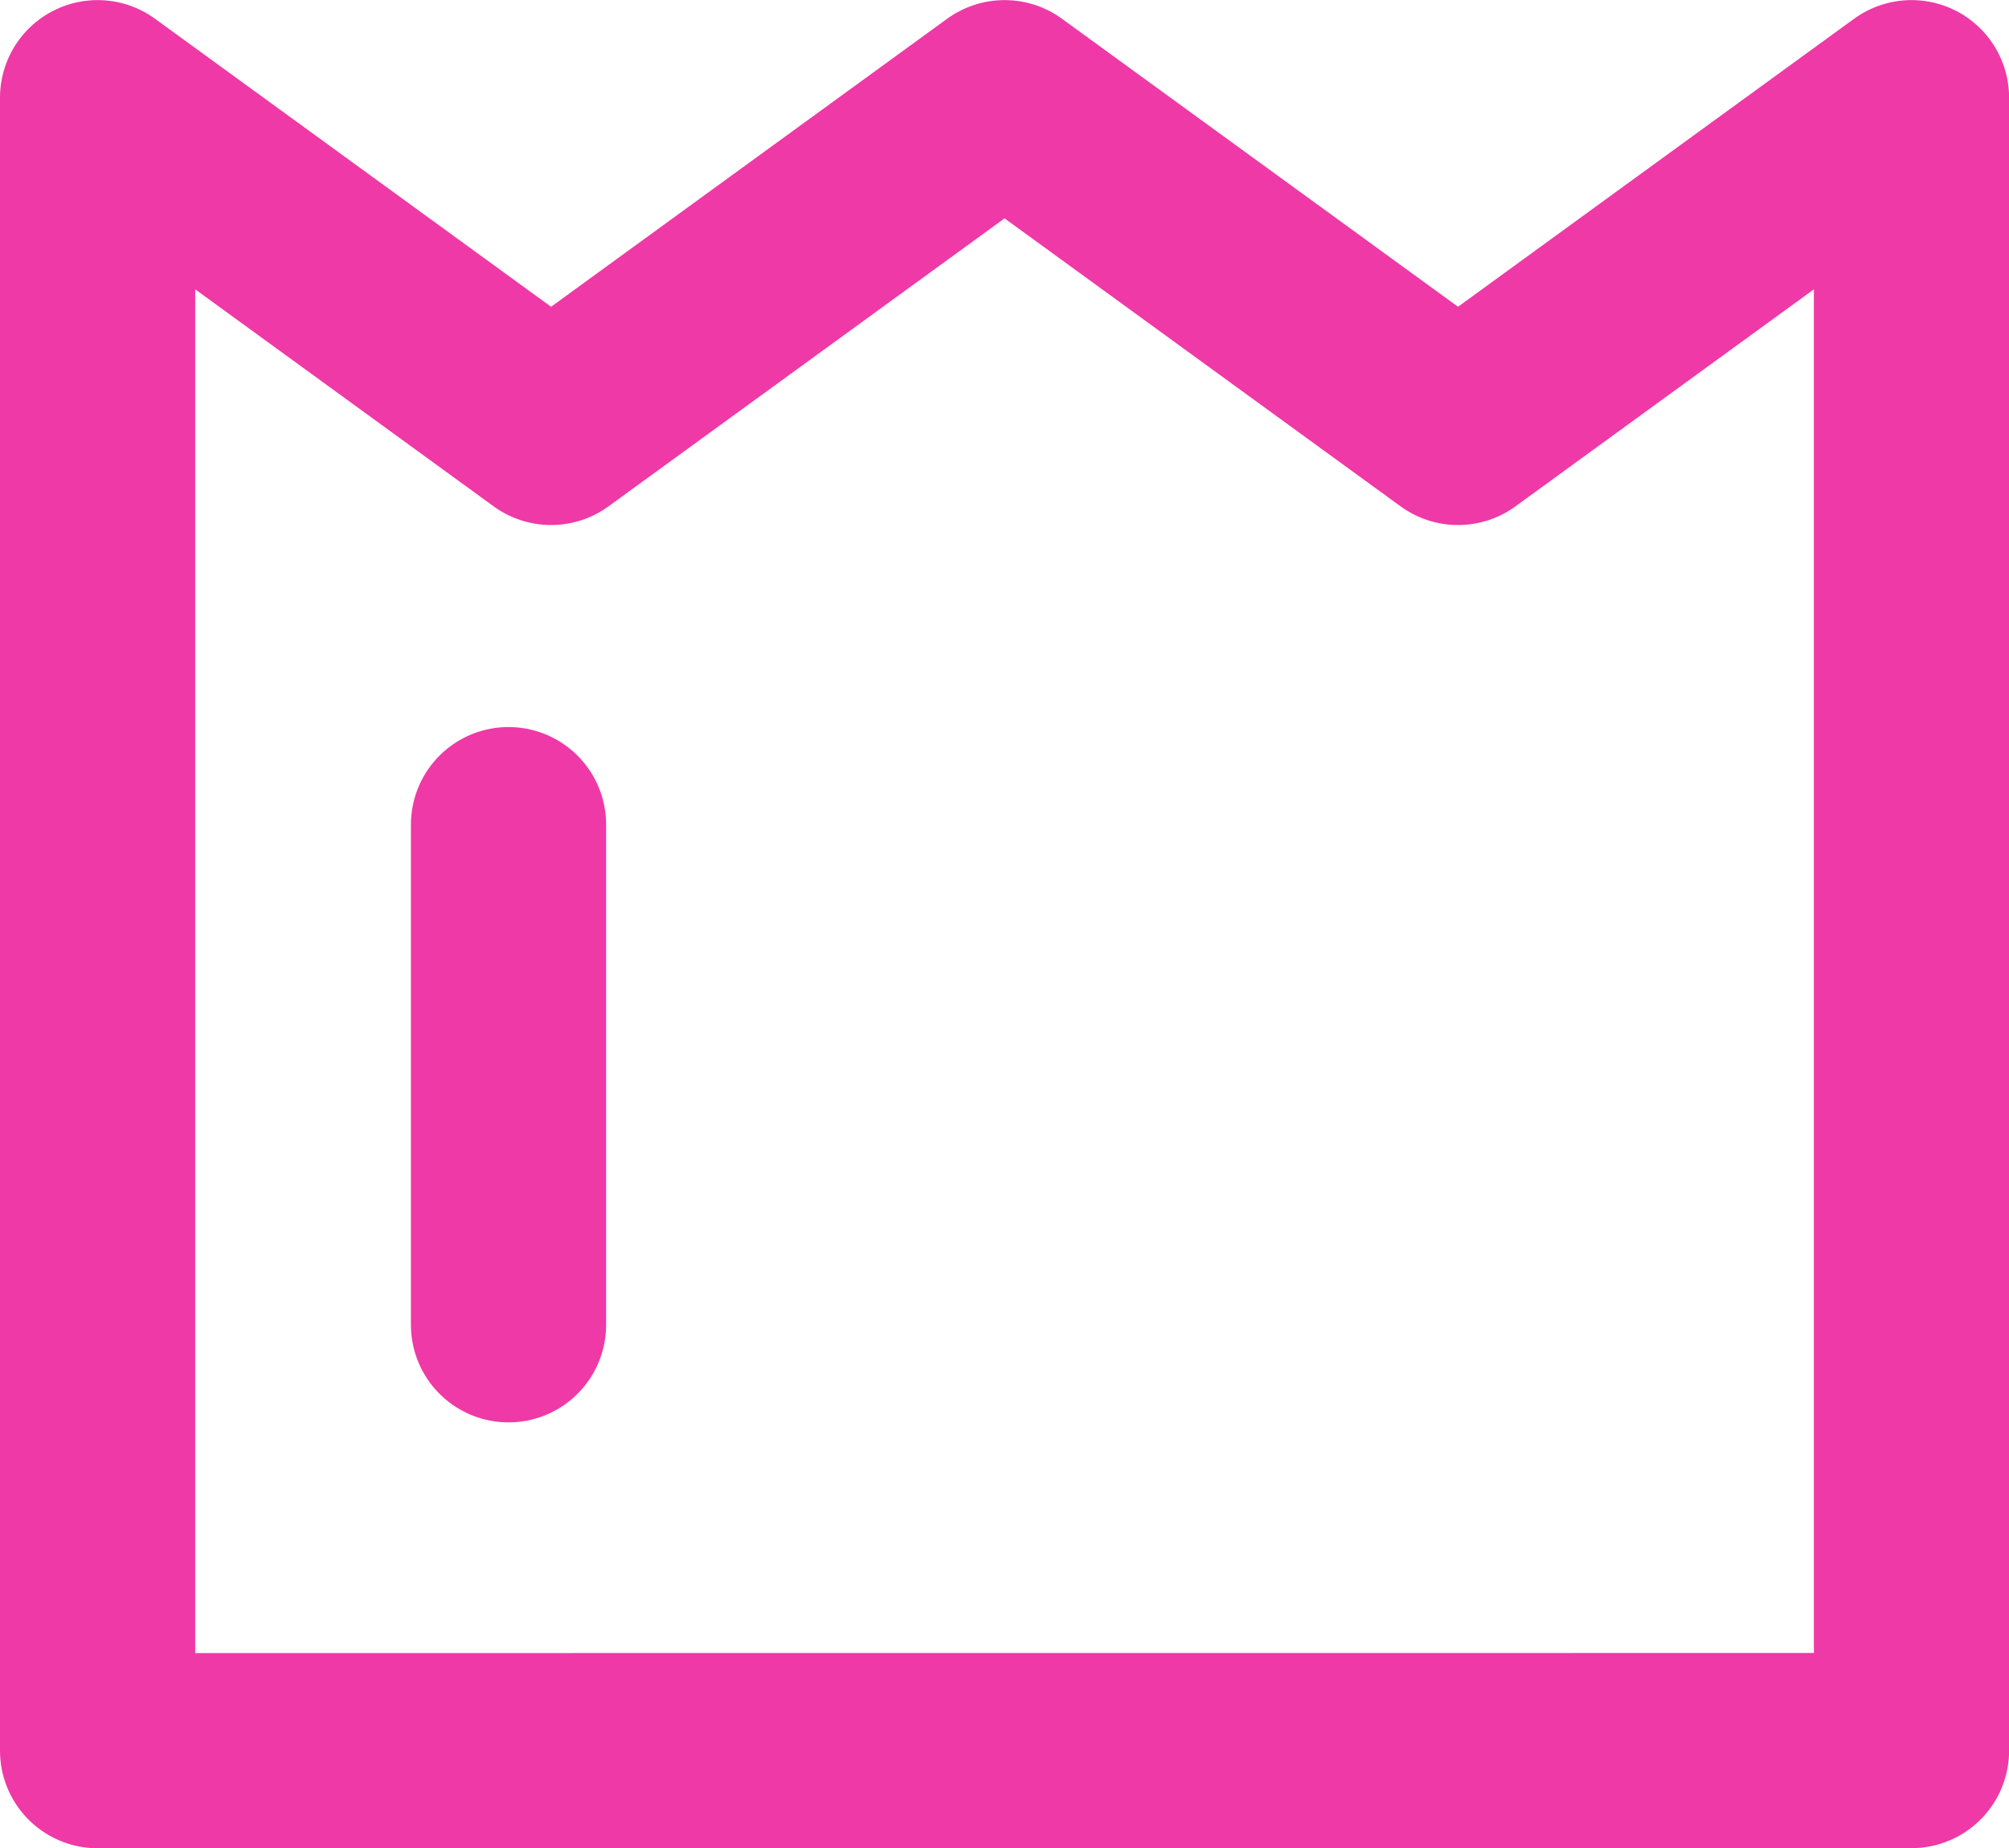 <svg xmlns="http://www.w3.org/2000/svg" width="20.583" height="18.938" viewBox="0 0 20.583 18.938">
  <g id="Group_172" data-name="Group 172" transform="translate(-1282.23 -3250.508)">
    <path id="Path_121" data-name="Path 121" d="M1301.814,3268.446v-16.937l-4.646,3.379-4.646-3.379-4.646,3.379-4.646-3.379v16.938Z" fill="none" stroke="#ef39a6" stroke-linecap="round" stroke-linejoin="round" stroke-width="2"/>
    <line id="Line_8" data-name="Line 8" y2="5.125" transform="translate(1287.44 3258.958)" fill="none" stroke="#ef39a6" stroke-linecap="round" stroke-linejoin="round" stroke-width="2"/>
  </g>
</svg>
